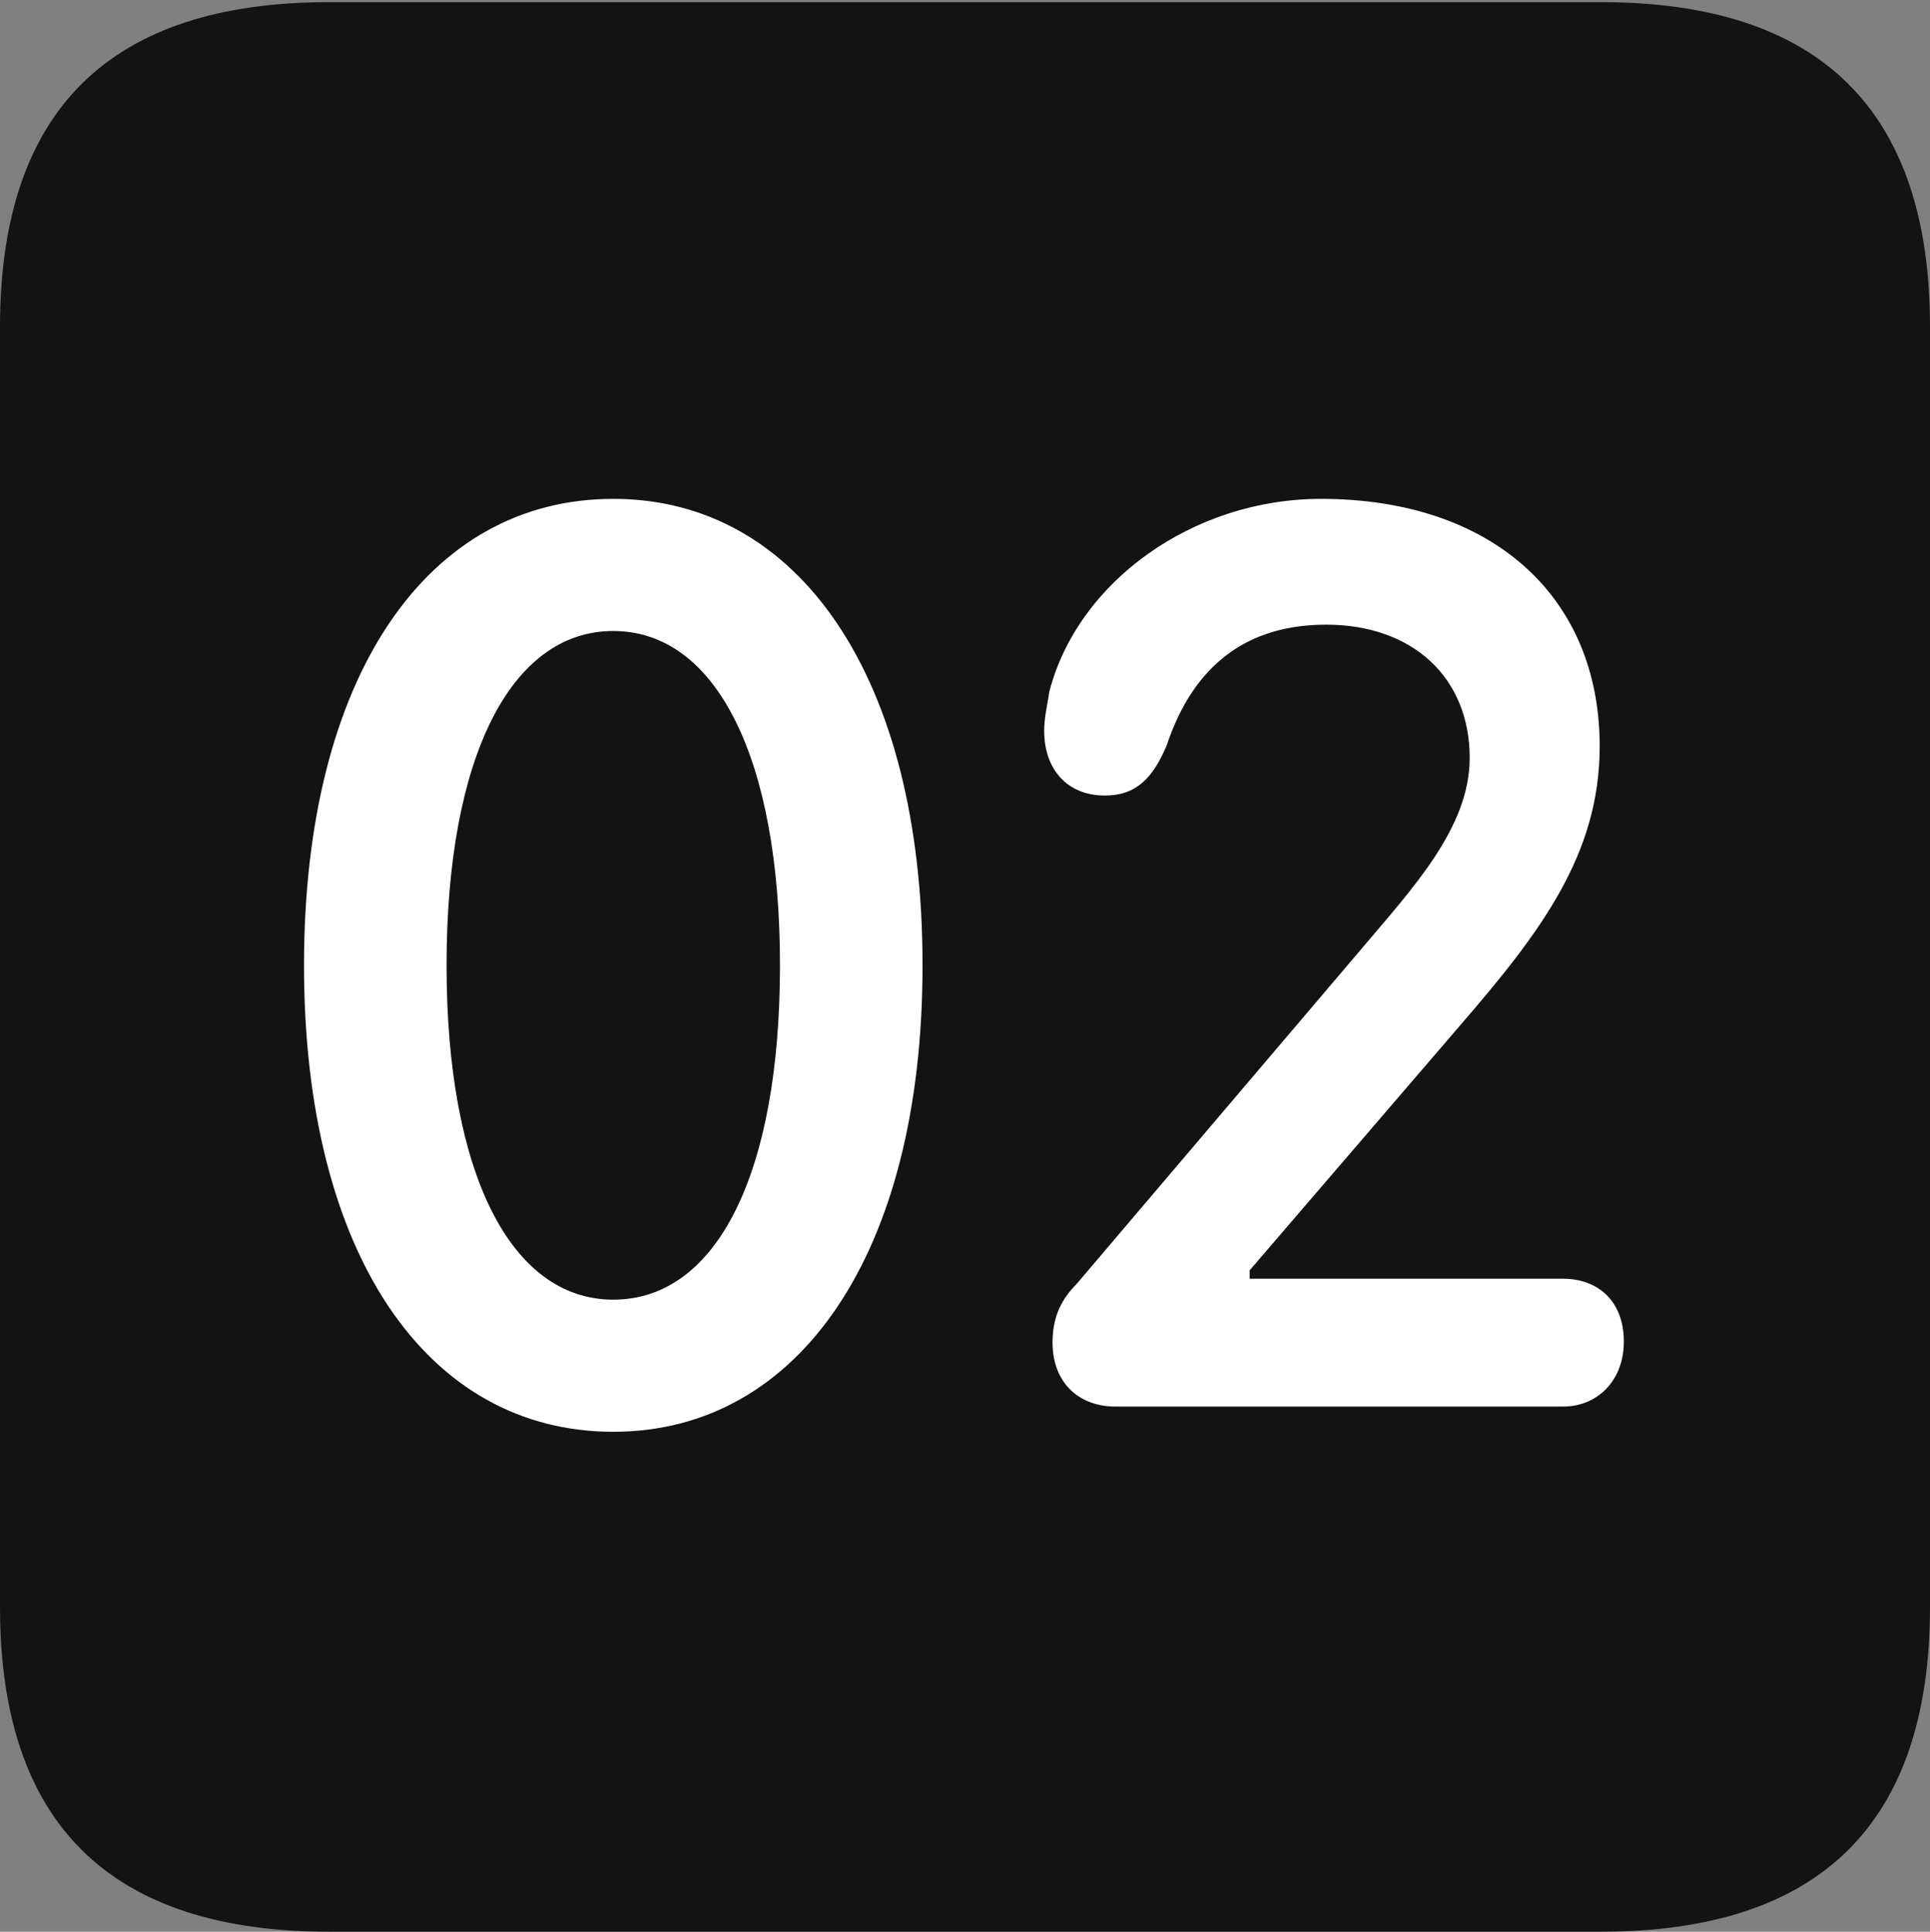 <?xml version="1.0" encoding="UTF-8"?>
<!--Generator: Apple Native CoreSVG 175.5-->
<!DOCTYPE svg
PUBLIC "-//W3C//DTD SVG 1.1//EN"
       "http://www.w3.org/Graphics/SVG/1.1/DTD/svg11.dtd">
<svg version="1.1" xmlns="http://www.w3.org/2000/svg" xmlns:xlink="http://www.w3.org/1999/xlink" width="17.979" height="17.998">
 <rect width="100%" height="100%" fill="#808080" stroke="none"/>
 <g>
  <rect height="17.998" opacity="0" width="17.979" x="0" y="0"/>
  <path d="M3.066 17.998L14.912 17.998C16.963 17.998 17.979 16.982 17.979 14.971L17.979 3.047C17.979 1.035 16.963 0.02 14.912 0.02L3.066 0.02C1.025 0.02 0 1.025 0 3.047L0 14.971C0 16.992 1.025 17.998 3.066 17.998Z" fill="#000000" fill-opacity="0.85"/>
  <path d="M5.713 13.34C3.975 13.34 2.832 11.68 2.832 8.994C2.832 6.309 3.975 4.648 5.713 4.648C7.441 4.648 8.594 6.309 8.594 8.994C8.594 11.68 7.441 13.34 5.713 13.34ZM5.713 12.109C6.68 12.109 7.266 10.928 7.266 8.994C7.266 7.061 6.67 5.879 5.713 5.879C4.756 5.879 4.16 7.061 4.16 8.994C4.16 10.928 4.756 12.109 5.713 12.109ZM10.391 13.105C10.039 13.105 9.805 12.871 9.805 12.51C9.805 12.305 9.863 12.129 10.029 11.963L12.685 8.838C13.154 8.281 13.691 7.715 13.691 7.061C13.691 6.318 13.164 5.82 12.354 5.82C11.631 5.82 11.123 6.182 10.869 6.943C10.742 7.246 10.586 7.412 10.293 7.412C9.941 7.412 9.727 7.168 9.727 6.807C9.727 6.689 9.756 6.572 9.775 6.445C10.039 5.42 11.113 4.648 12.305 4.648C13.887 4.648 14.902 5.547 14.902 6.953C14.902 7.959 14.355 8.682 13.604 9.551L11.641 11.836L11.641 11.914L14.56 11.914C14.883 11.914 15.127 12.119 15.127 12.5C15.127 12.861 14.883 13.105 14.56 13.105Z" fill="#ffffff"/>
 </g>
</svg>
